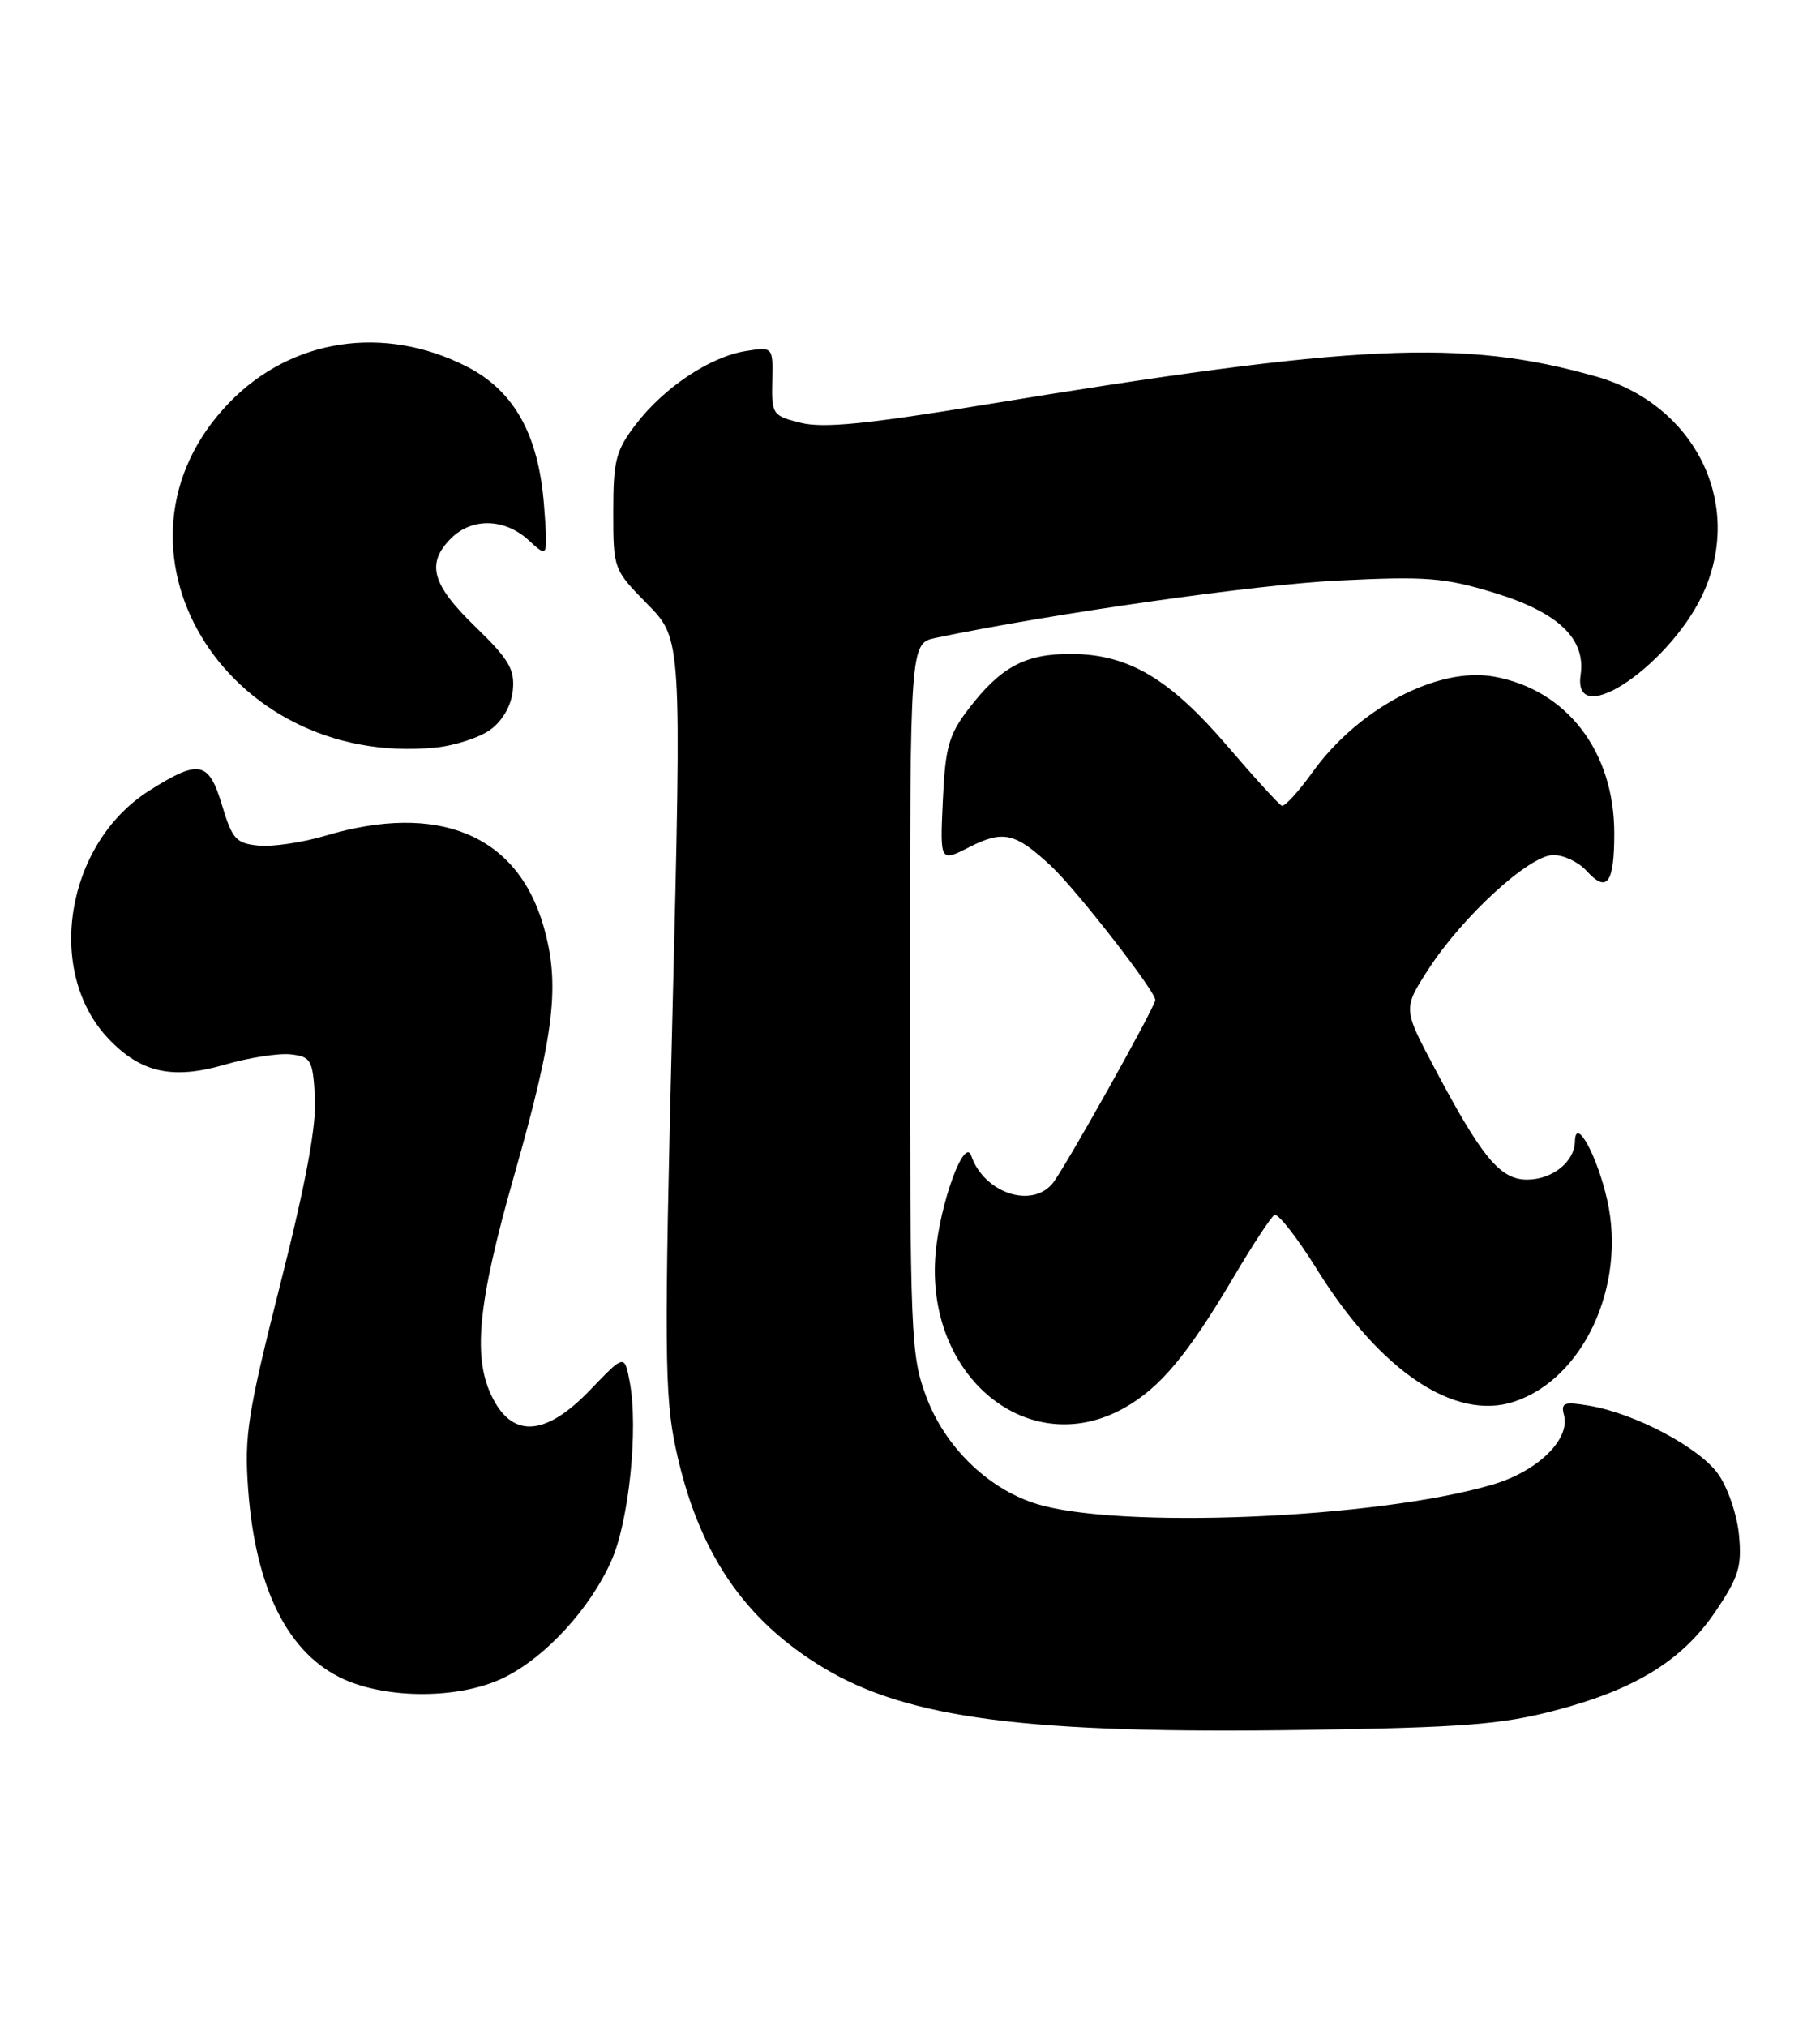 <?xml version="1.0" encoding="UTF-8" standalone="no"?>
<!DOCTYPE svg PUBLIC "-//W3C//DTD SVG 1.1//EN" "http://www.w3.org/Graphics/SVG/1.1/DTD/svg11.dtd" >
<svg xmlns="http://www.w3.org/2000/svg" xmlns:xlink="http://www.w3.org/1999/xlink" version="1.1" viewBox="0 0 230 256">
 <g >
 <path fill="currentColor"
d=" M 196.50 216.06 C 206.71 213.39 212.64 209.72 216.85 203.47 C 219.73 199.19 220.14 197.86 219.76 193.88 C 219.52 191.34 218.34 187.88 217.13 186.19 C 214.75 182.84 206.62 178.53 200.84 177.56 C 197.64 177.02 197.23 177.17 197.65 178.76 C 198.45 181.81 194.34 185.82 188.70 187.50 C 174.07 191.85 140.91 193.21 130.73 189.88 C 124.71 187.92 119.40 182.69 117.06 176.44 C 115.09 171.17 115.00 168.93 115.00 126.09 C 115.00 81.25 115.00 81.25 118.25 80.57 C 132.99 77.50 158.74 73.83 169.10 73.33 C 180.23 72.78 182.52 72.96 188.78 74.86 C 196.90 77.33 200.42 80.66 199.75 85.24 C 198.67 92.59 211.62 83.63 215.50 74.34 C 220.20 63.11 213.96 51.02 201.68 47.55 C 184.82 42.78 171.45 43.41 124.20 51.16 C 109.47 53.58 104.03 54.11 101.20 53.41 C 97.62 52.52 97.50 52.34 97.59 48.14 C 97.69 43.79 97.69 43.79 94.20 44.35 C 89.69 45.09 83.89 48.96 80.33 53.63 C 77.82 56.92 77.50 58.17 77.50 64.63 C 77.50 71.87 77.52 71.94 81.83 76.32 C 86.15 80.73 86.15 80.73 84.98 128.11 C 83.93 170.32 83.98 176.31 85.38 182.88 C 88.17 196.01 93.98 204.62 104.14 210.71 C 114.80 217.10 129.96 219.04 165.00 218.51 C 184.85 218.21 189.74 217.83 196.50 216.06 Z  M 63.62 211.94 C 68.89 209.39 74.57 203.22 77.27 197.12 C 79.49 192.13 80.68 180.46 79.59 174.61 C 78.92 171.05 78.92 171.05 74.63 175.52 C 69.10 181.30 64.95 181.71 62.34 176.75 C 59.67 171.70 60.31 164.85 64.97 148.50 C 70.10 130.48 70.82 124.32 68.66 116.90 C 65.32 105.42 55.37 101.32 41.12 105.56 C 38.23 106.42 34.43 106.98 32.68 106.81 C 29.84 106.53 29.35 106.00 28.07 101.75 C 26.38 96.11 25.18 95.87 18.84 99.88 C 8.29 106.58 5.65 122.76 13.73 131.23 C 17.81 135.51 21.82 136.40 28.41 134.48 C 31.47 133.59 35.22 133.01 36.74 133.18 C 39.31 133.48 39.52 133.86 39.80 138.60 C 40.00 142.16 38.69 149.28 35.45 162.10 C 31.29 178.57 30.86 181.30 31.36 188.13 C 32.28 200.69 36.42 208.92 43.40 212.09 C 49.06 214.66 58.14 214.60 63.62 211.94 Z  M 142.08 177.84 C 146.63 175.28 150.09 171.13 155.95 161.23 C 158.31 157.23 160.61 153.74 161.05 153.47 C 161.49 153.20 163.94 156.33 166.49 160.44 C 174.47 173.24 183.87 179.52 191.35 177.05 C 200.10 174.16 205.53 162.43 203.12 151.63 C 201.85 145.96 199.09 140.93 199.03 144.18 C 198.98 146.76 196.17 149.00 192.98 149.00 C 189.59 149.00 187.29 146.24 181.31 134.95 C 177.30 127.41 177.30 127.41 180.50 122.45 C 184.84 115.73 193.29 108.00 196.30 108.00 C 197.62 108.00 199.49 108.89 200.48 109.98 C 203.08 112.85 204.00 111.61 204.00 105.26 C 204.00 94.93 198.02 87.13 188.82 85.47 C 181.72 84.18 171.66 89.47 165.87 97.53 C 164.09 100.01 162.34 101.92 161.98 101.77 C 161.62 101.62 158.53 98.23 155.11 94.24 C 147.79 85.70 142.61 82.64 135.40 82.60 C 129.54 82.57 126.45 84.23 122.32 89.65 C 119.90 92.83 119.45 94.44 119.15 101.12 C 118.79 108.89 118.79 108.89 122.48 107.01 C 126.78 104.82 128.30 105.17 132.83 109.39 C 136.06 112.42 146.00 125.18 146.00 126.31 C 146.00 127.15 134.47 147.73 133.01 149.49 C 130.34 152.70 124.36 150.67 122.74 146.00 C 121.89 143.53 118.82 151.88 118.24 158.24 C 116.83 173.84 129.97 184.64 142.08 177.84 Z  M 62.00 92.15 C 63.54 91.01 64.62 89.10 64.81 87.18 C 65.07 84.55 64.32 83.28 60.06 79.15 C 54.55 73.82 53.83 71.17 57.00 68.00 C 59.64 65.36 63.79 65.46 66.82 68.25 C 69.26 70.50 69.26 70.50 68.75 63.84 C 68.07 54.92 64.98 49.36 59.00 46.31 C 48.54 40.97 36.83 42.74 28.98 50.85 C 11.51 68.89 28.31 97.02 55.00 94.43 C 57.48 94.19 60.62 93.16 62.00 92.15 Z "/>
</g>
</svg>